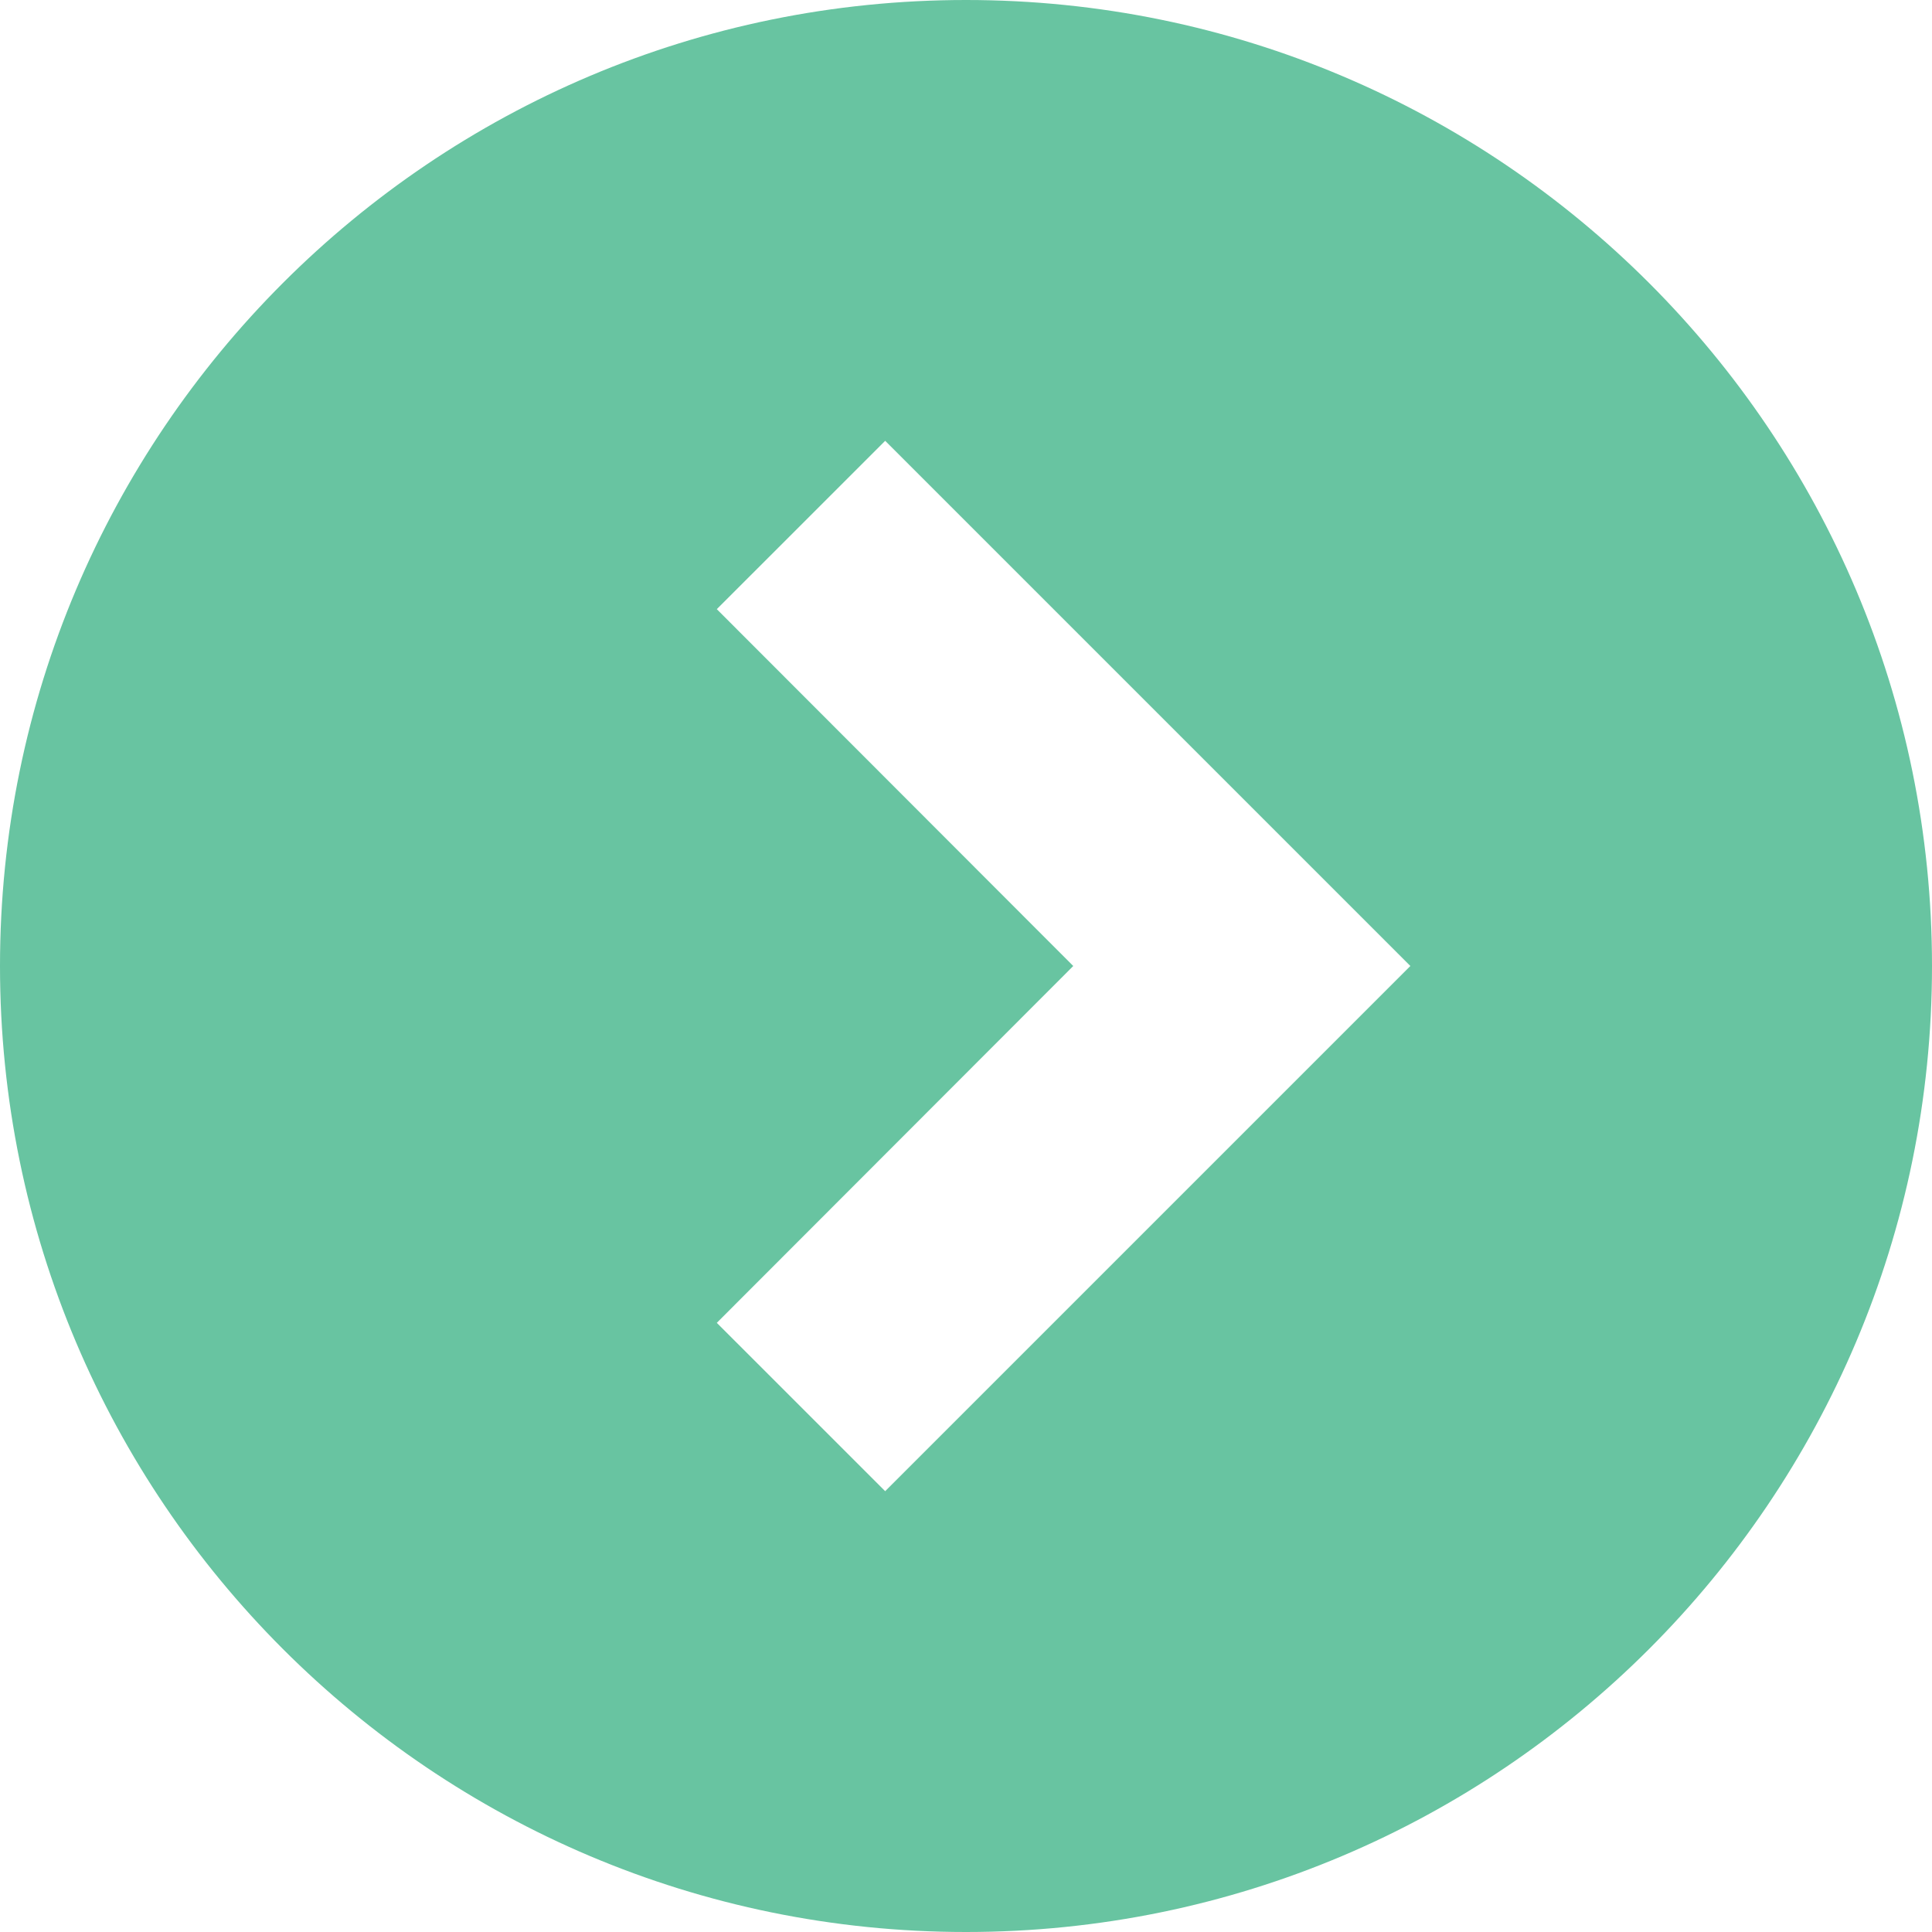 <svg width="60" height="60" viewBox="0 0 60 60" fill="none" xmlns="http://www.w3.org/2000/svg">
<g clip-path="url(#clip0_67_20)">
<path d="M30 60C46.567 60 60 46.567 60 30C60 13.433 46.567 -1.77037e-06 30 -3.21873e-06C13.433 -4.66709e-06 3.475e-06 13.433 2.02664e-06 30C5.78273e-07 46.567 13.433 60 30 60ZM22.261 18.918L27.49 13.69L38.571 24.771L43.8 30L38.571 35.229L27.49 46.31L22.261 41.082L33.331 30L22.261 18.918Z" fill="#68C4A1"/>
</g>
<defs>
<clipPath id="clip0_67_20">
<rect width="60" height="60" fill="white" transform="translate(60 60) rotate(-180)"/>
</clipPath>
</defs>
</svg>
